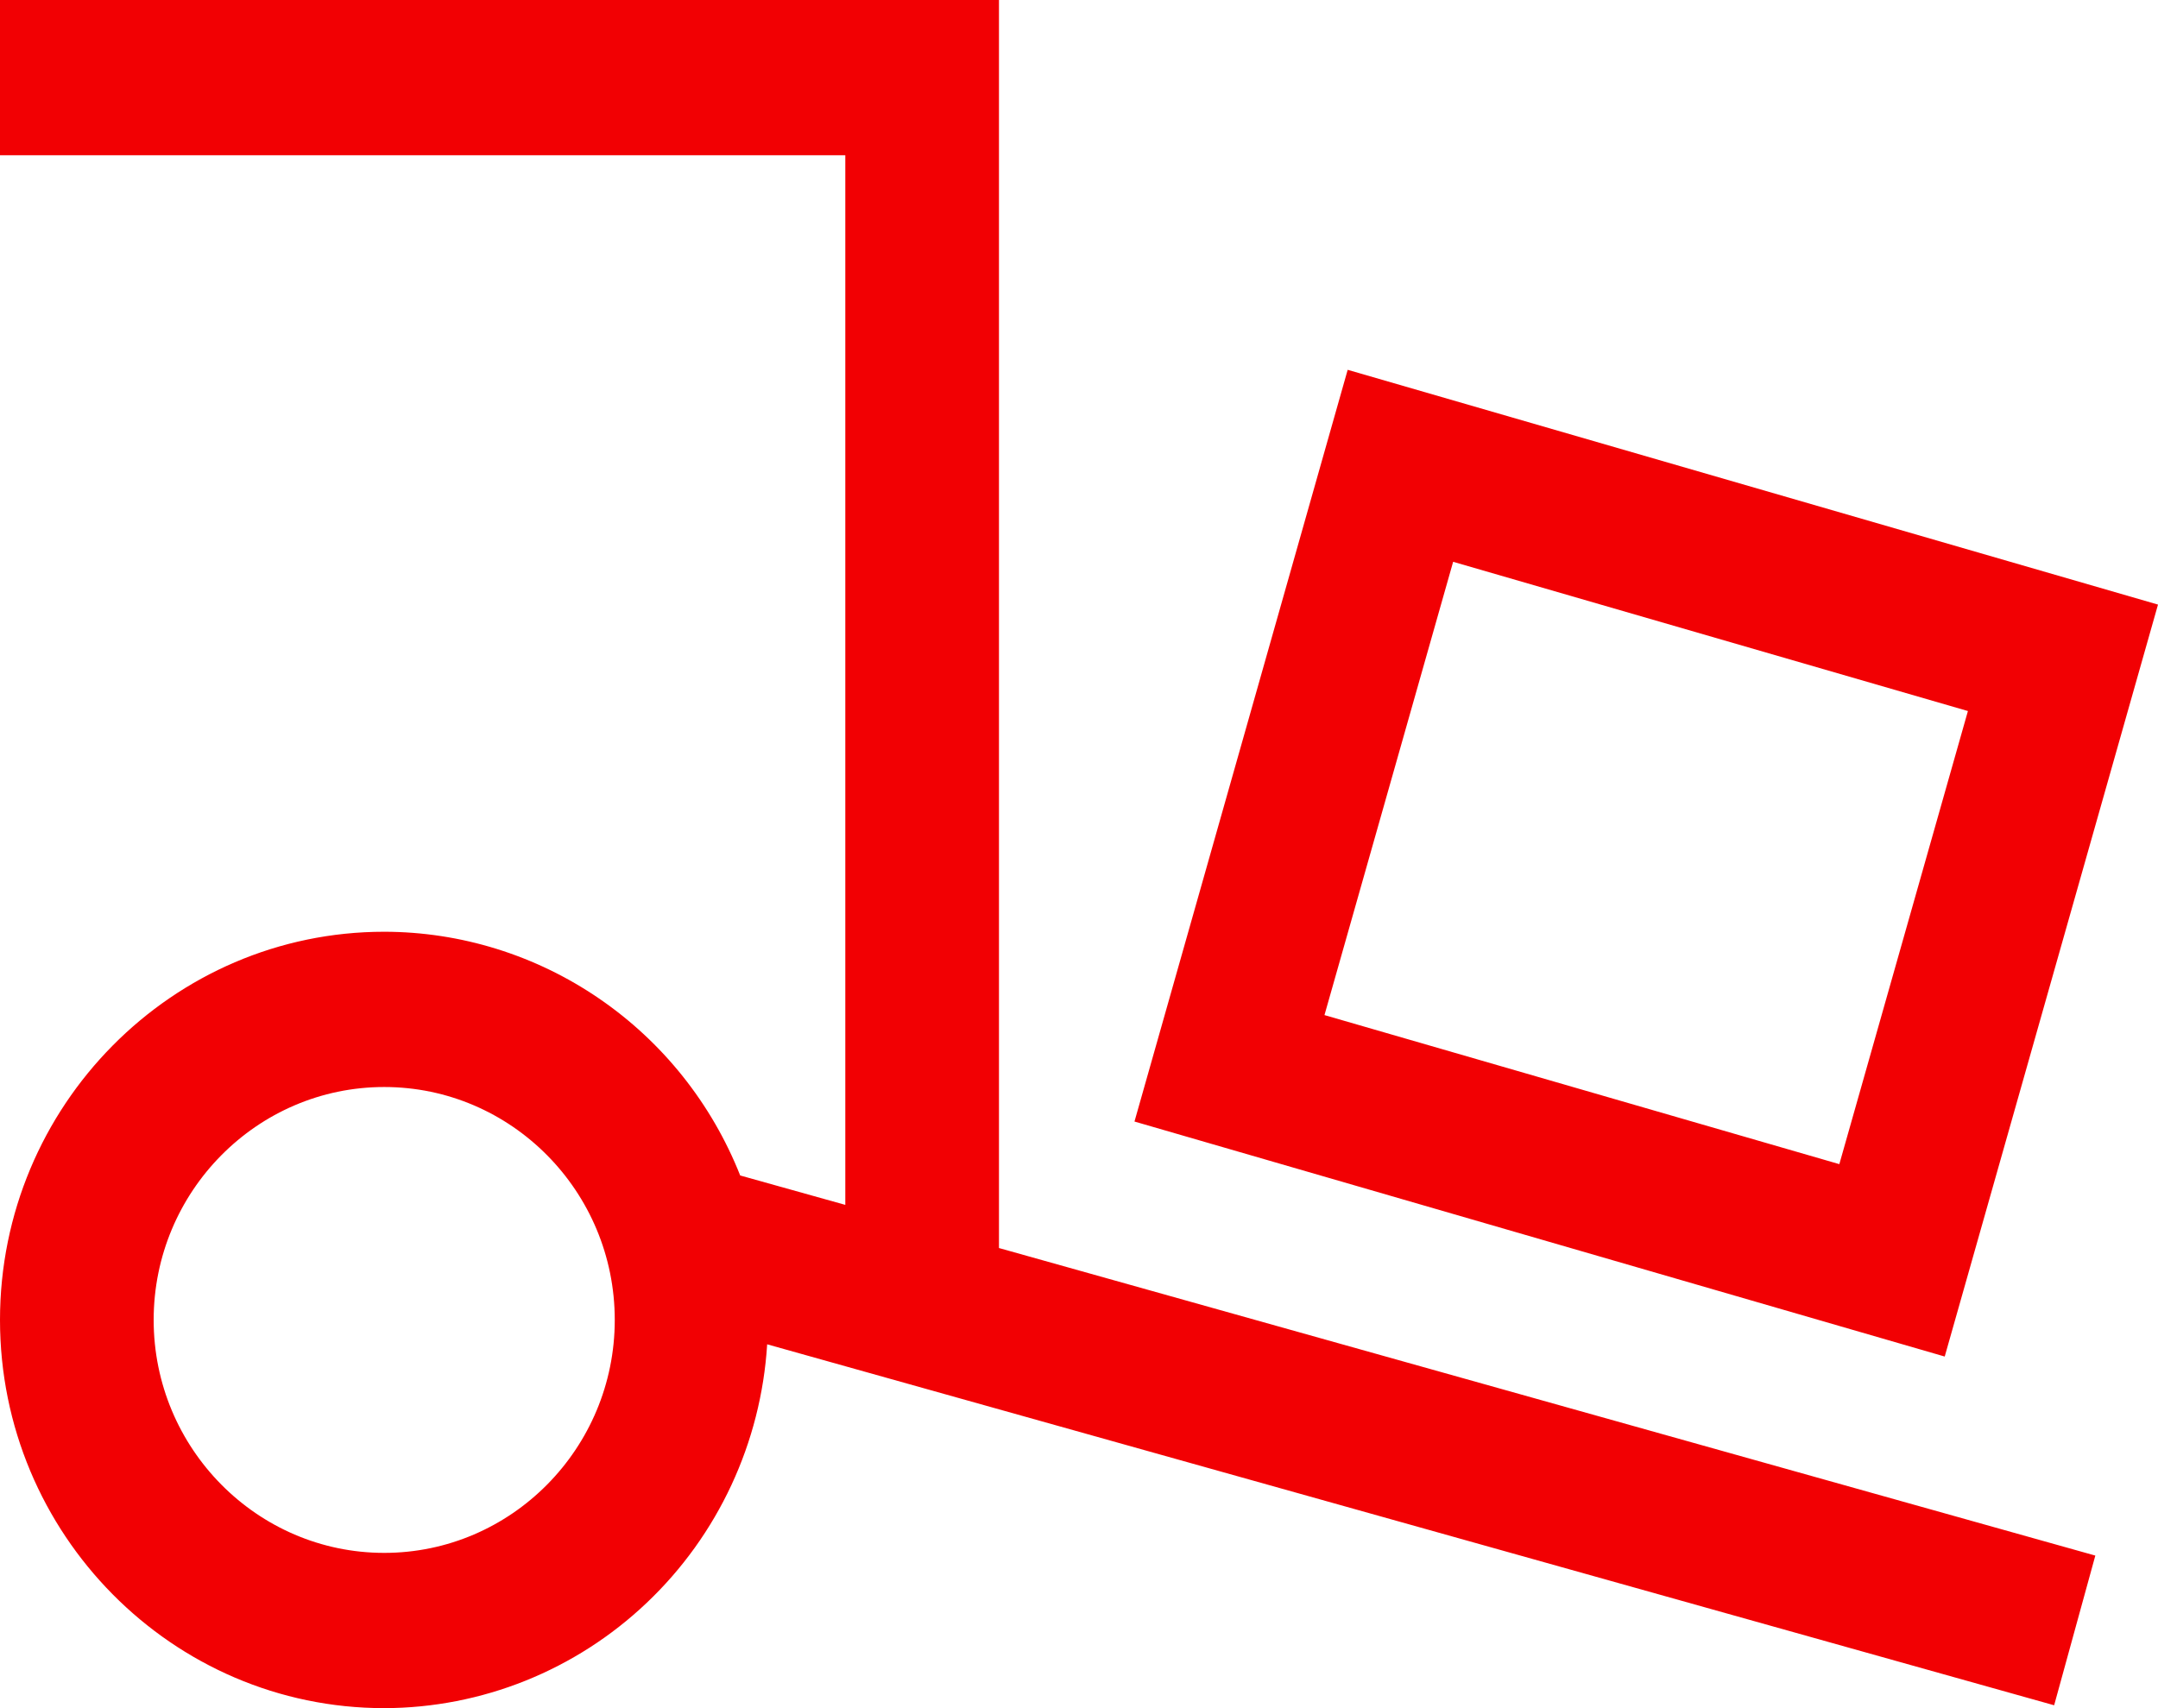 <svg width="24" height="19" viewBox="0 0 24 19" fill="none" xmlns="http://www.w3.org/2000/svg">
<path d="M11.11 0V13.882L23.303 17.303L22.845 18.968L8.532 14.953C8.464 16.048 7.985 17.076 7.194 17.827C6.403 18.579 5.359 18.998 4.273 19C1.917 19 0 17.063 0 14.682C0 12.301 1.917 10.364 4.273 10.364C5.125 10.365 5.958 10.624 6.663 11.107C7.369 11.59 7.915 12.275 8.232 13.075L9.401 13.402V1.727H0V0H11.11ZM14.99 4.114L24 6.725L21.628 15.089L12.617 12.475L14.988 4.114H14.99ZM16.161 6.249L14.73 11.291L20.456 12.949L21.886 7.909L16.161 6.249ZM4.273 12.091C2.86 12.091 1.709 13.253 1.709 14.682C1.709 16.11 2.86 17.273 4.273 17.273C5.687 17.273 6.837 16.11 6.837 14.682C6.837 13.253 5.687 12.091 4.273 12.091Z" fill="#F20003"/>
</svg>
